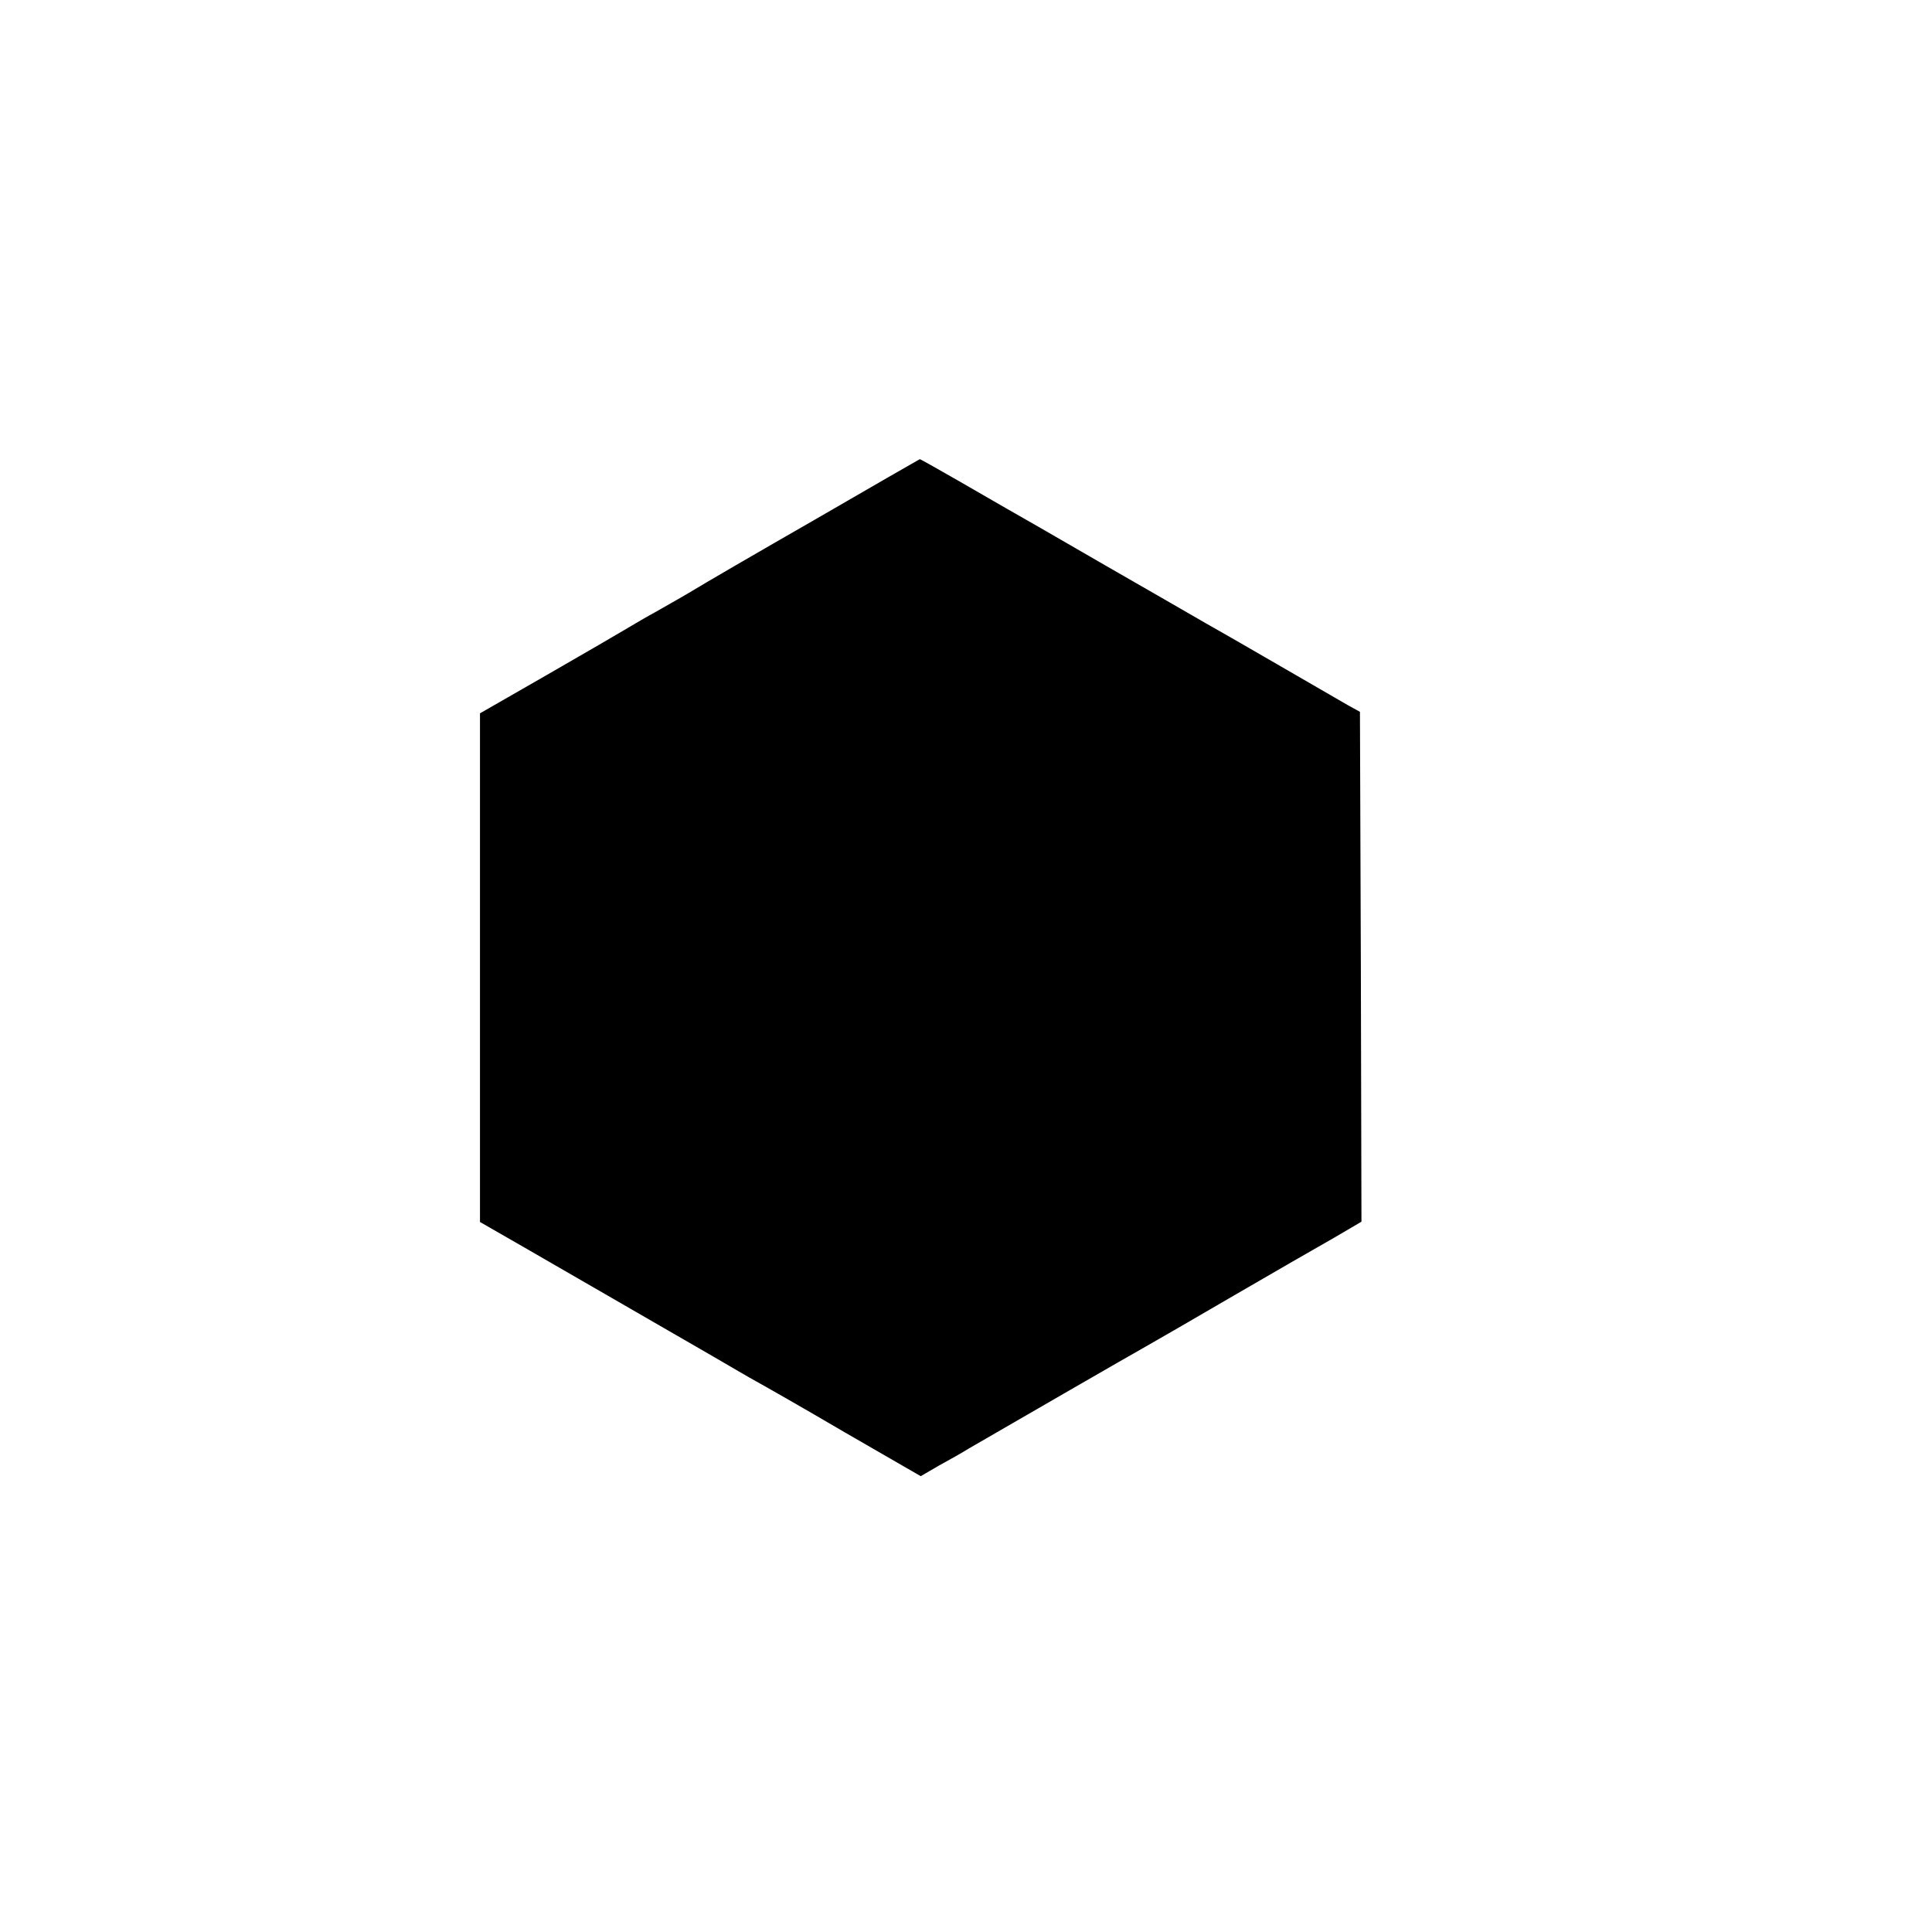 <?xml version="1.0" standalone="no"?>
<!DOCTYPE svg PUBLIC "-//W3C//DTD SVG 20010904//EN"
 "http://www.w3.org/TR/2001/REC-SVG-20010904/DTD/svg10.dtd">
<svg version="1.0" xmlns="http://www.w3.org/2000/svg"
 width="640pt" height="640pt" viewBox="0 0 640 640"
 preserveAspectRatio="xMidYMid meet">
<g transform="translate(0,640) scale(0.1,-0.1)"
fill="#000000" stroke="none">
<path d="M2700 4679 c-190 -109 -376 -217 -413 -240 -37 -22 -89 -51 -115 -66
-26 -14 -67 -38 -92 -53 -25 -15 -145 -85 -267 -155 l-223 -128 0 -843 0 -842
148 -85 c208 -120 509 -294 627 -362 55 -32 118 -69 140 -81 22 -12 154 -87
292 -168 l253 -146 62 36 c35 19 79 44 98 56 93 54 550 318 590 340 25 14 153
88 285 165 132 77 282 163 333 192 l92 54 -2 844 -3 845 -40 22 c-22 13 -128
74 -235 136 -107 62 -213 123 -235 135 -22 13 -170 98 -330 190 -159 92 -308
178 -330 190 -22 13 -96 55 -163 94 -68 39 -125 71 -125 70 -1 0 -157 -90
-347 -200z"/>
</g>
</svg>
